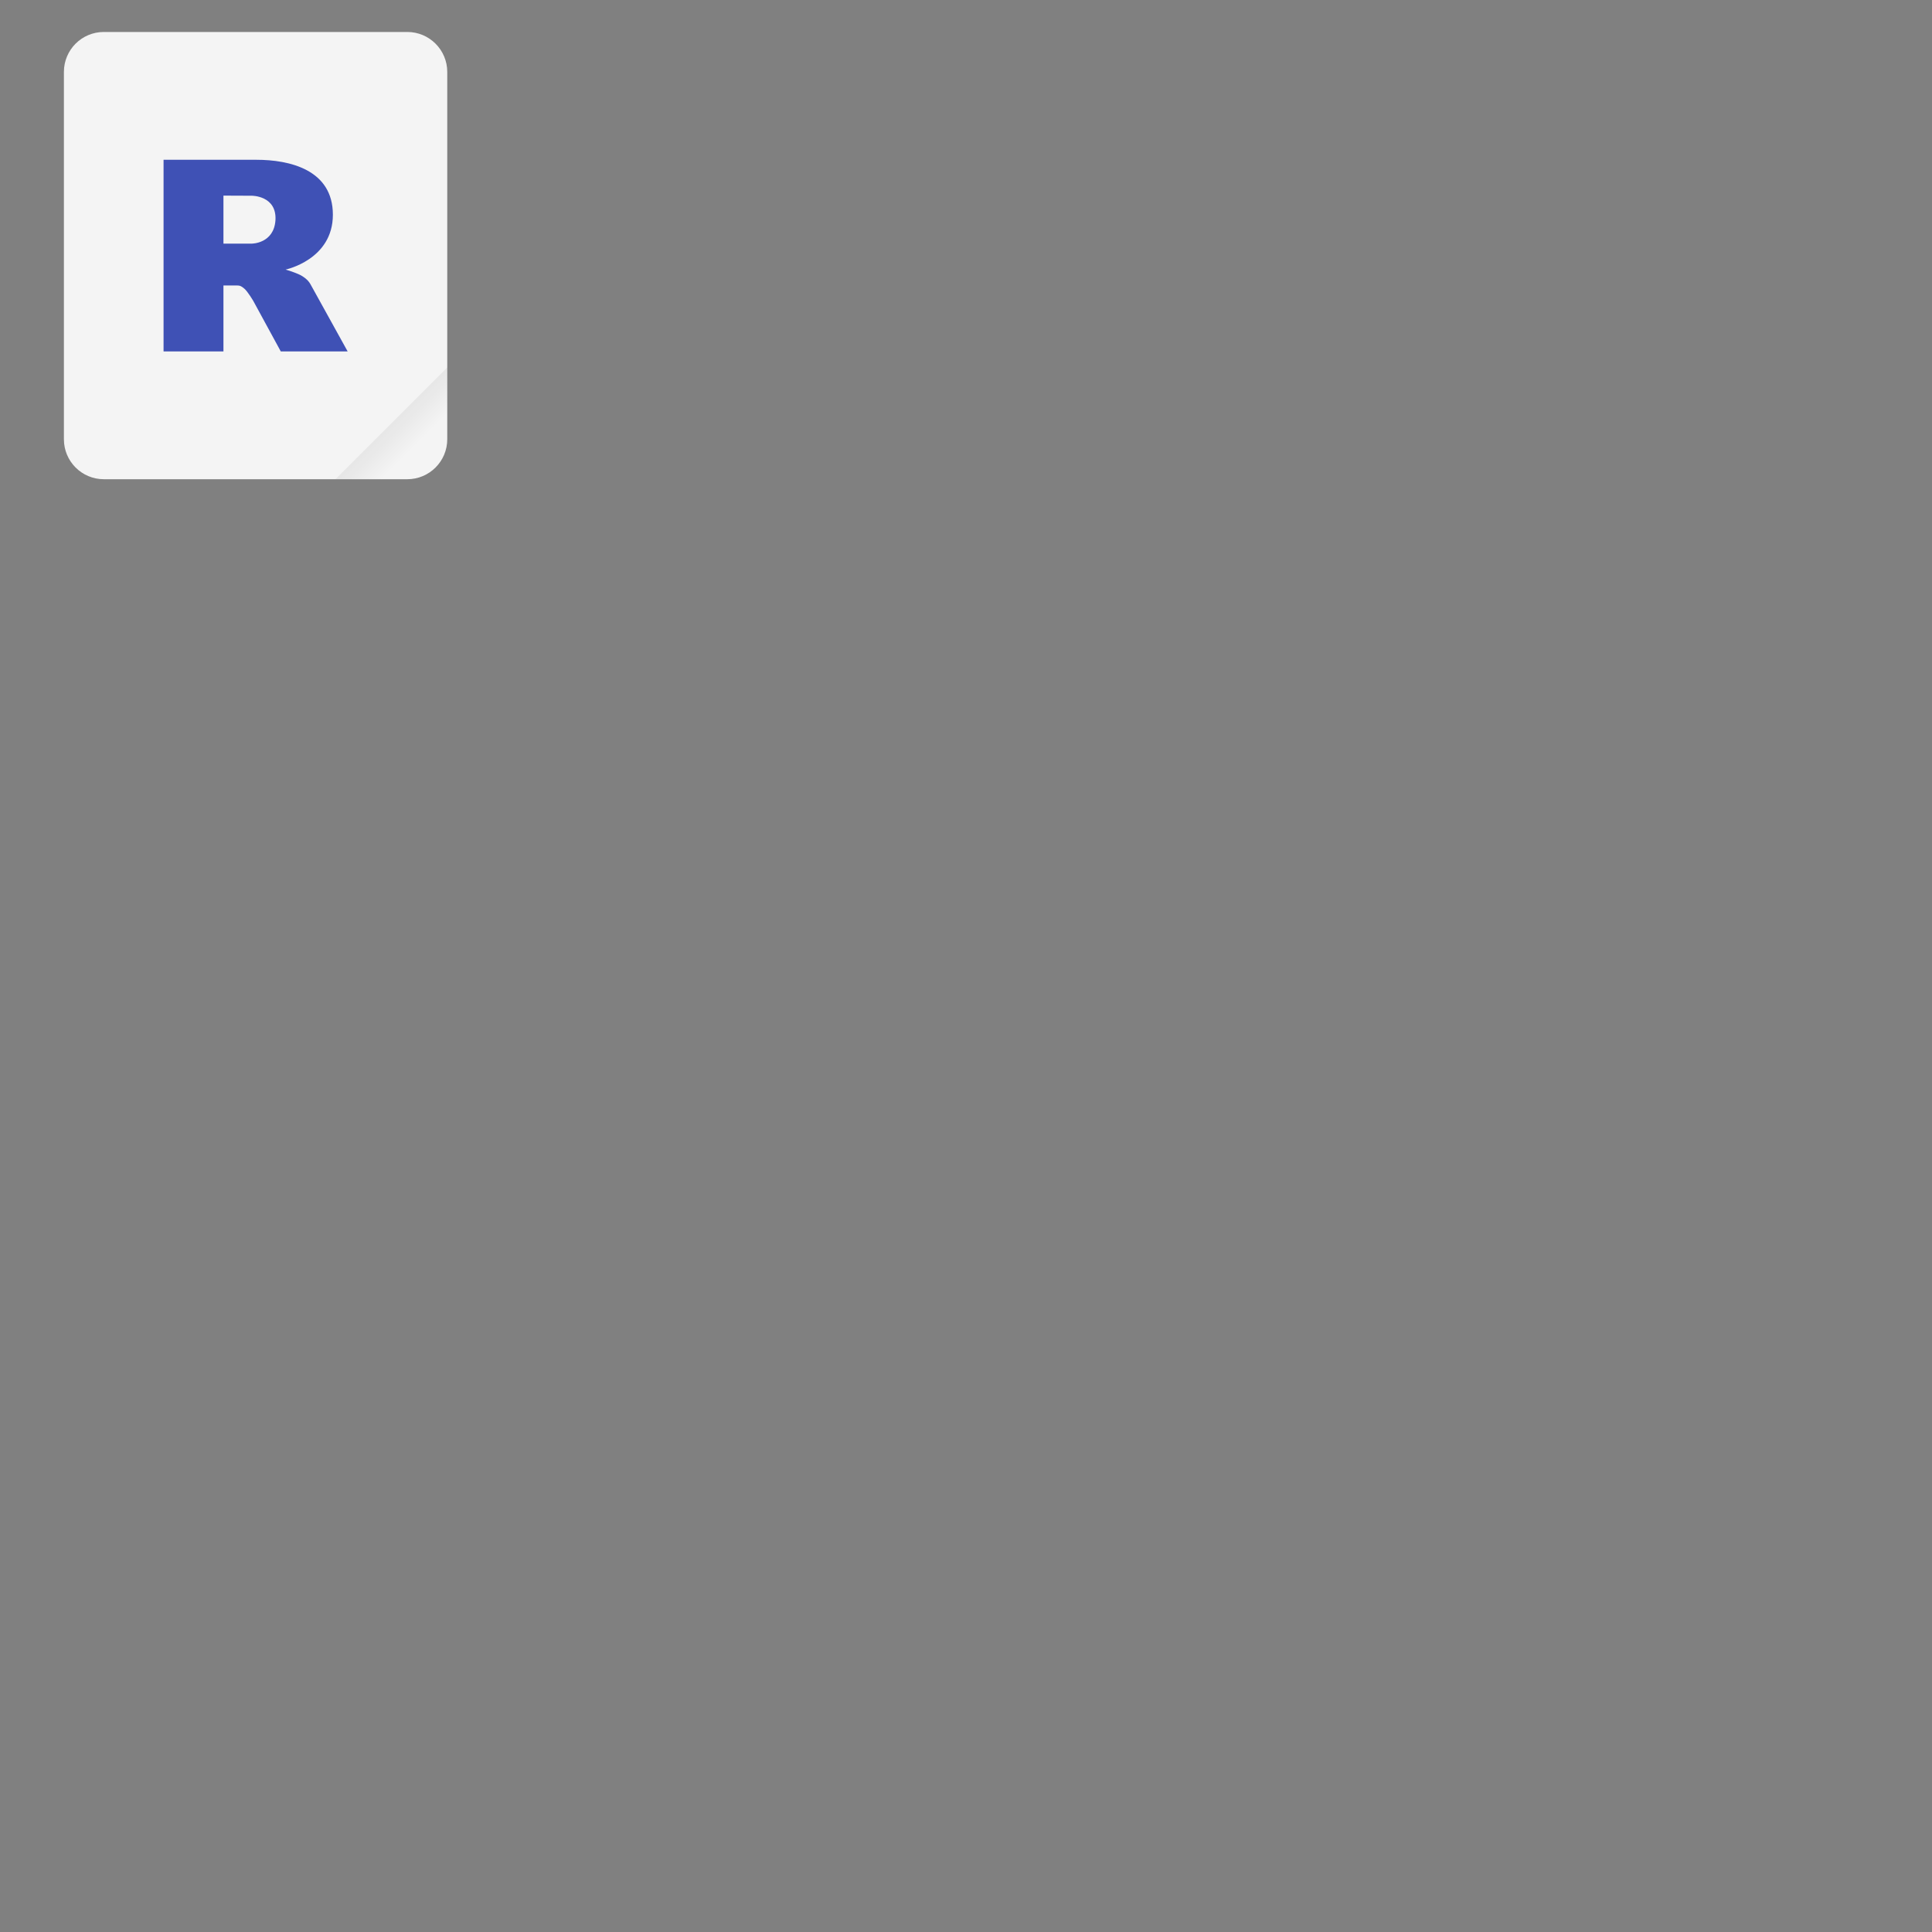 <?xml version="1.0" encoding="UTF-8"?>
<svg xmlns="http://www.w3.org/2000/svg" xmlns:xlink="http://www.w3.org/1999/xlink" width="64" height="64" viewBox="0 0 64 64">
<rect x="0" y="0" width="64" height="64" fill="#808080" stroke="none"/>
<defs>
<filter id="filter-remove-color" x="0%" y="0%" width="100%" height="100%">
<feColorMatrix color-interpolation-filters="sRGB" values="0 0 0 0 1 0 0 0 0 1 0 0 0 0 1 0 0 0 1 0" />
</filter>
<mask id="mask-0">
<g filter="url(#filter-remove-color)">
<rect x="-6.4" y="-6.4" width="76.8" height="76.8" fill="rgb(0%, 0%, 0%)" fill-opacity="0.1"/>
</g>
</mask>
<linearGradient id="linear-pattern-0" gradientUnits="userSpaceOnUse" x1="49.571" y1="52.714" x2="51.714" y2="54.857" gradientTransform="matrix(0.617, 0, 0, 0.617, -18.168, -19.05)">
<stop offset="0" stop-color="rgb(0%, 0%, 0%)" stop-opacity="1"/>
<stop offset="1" stop-color="rgb(0%, 0%, 0%)" stop-opacity="0"/>
</linearGradient>
<clipPath id="clip-0">
<rect x="0" y="0" width="17" height="17"/>
</clipPath>
<g id="source-5209" clip-path="url(#clip-0)">
<path fill-rule="evenodd" fill="url(#linear-pattern-0)" d="M 14.816 12.172 L 11.113 15.875 L 13.492 15.875 C 14.227 15.875 14.816 15.285 14.816 14.551 Z M 14.816 12.172 "/>
</g>
</defs>
<path fill-rule="nonzero" fill="rgb(95.686%, 95.686%, 95.686%)" fill-opacity="1" d="M 3.441 1.059 L 13.492 1.059 C 14.223 1.059 14.816 1.652 14.816 2.383 L 14.816 14.551 C 14.816 15.281 14.223 15.875 13.492 15.875 L 3.441 15.875 C 2.707 15.875 2.117 15.281 2.117 14.551 L 2.117 2.383 C 2.117 1.652 2.707 1.059 3.441 1.059 Z M 3.441 1.059 "/>
<g mask="url(#mask-0)">
<use xlink:href="#source-5209"/>
</g>
<path fill-rule="evenodd" fill="rgb(24.706%, 31.765%, 70.98%)" fill-opacity="1" d="M 9.461 8.93 C 9.461 8.93 9.766 9.02 9.945 9.109 C 10.004 9.141 10.109 9.203 10.188 9.285 C 10.262 9.363 10.301 9.445 10.301 9.445 L 11.516 11.641 L 9.301 11.641 L 8.395 9.977 C 8.395 9.977 8.207 9.656 8.094 9.562 C 8 9.484 7.957 9.457 7.863 9.457 L 7.402 9.457 L 7.402 11.641 L 5.418 11.641 L 5.418 5.293 L 8.492 5.293 C 9.586 5.293 11.027 5.617 11.027 7.113 C 11.027 8.605 9.461 8.93 9.461 8.93 Z M 7.402 6.48 L 7.402 8.07 L 8.344 8.07 C 8.344 8.07 9.074 8.07 9.125 7.293 C 9.172 6.48 8.344 6.484 8.344 6.484 Z M 7.402 6.48 "/>
</svg>
